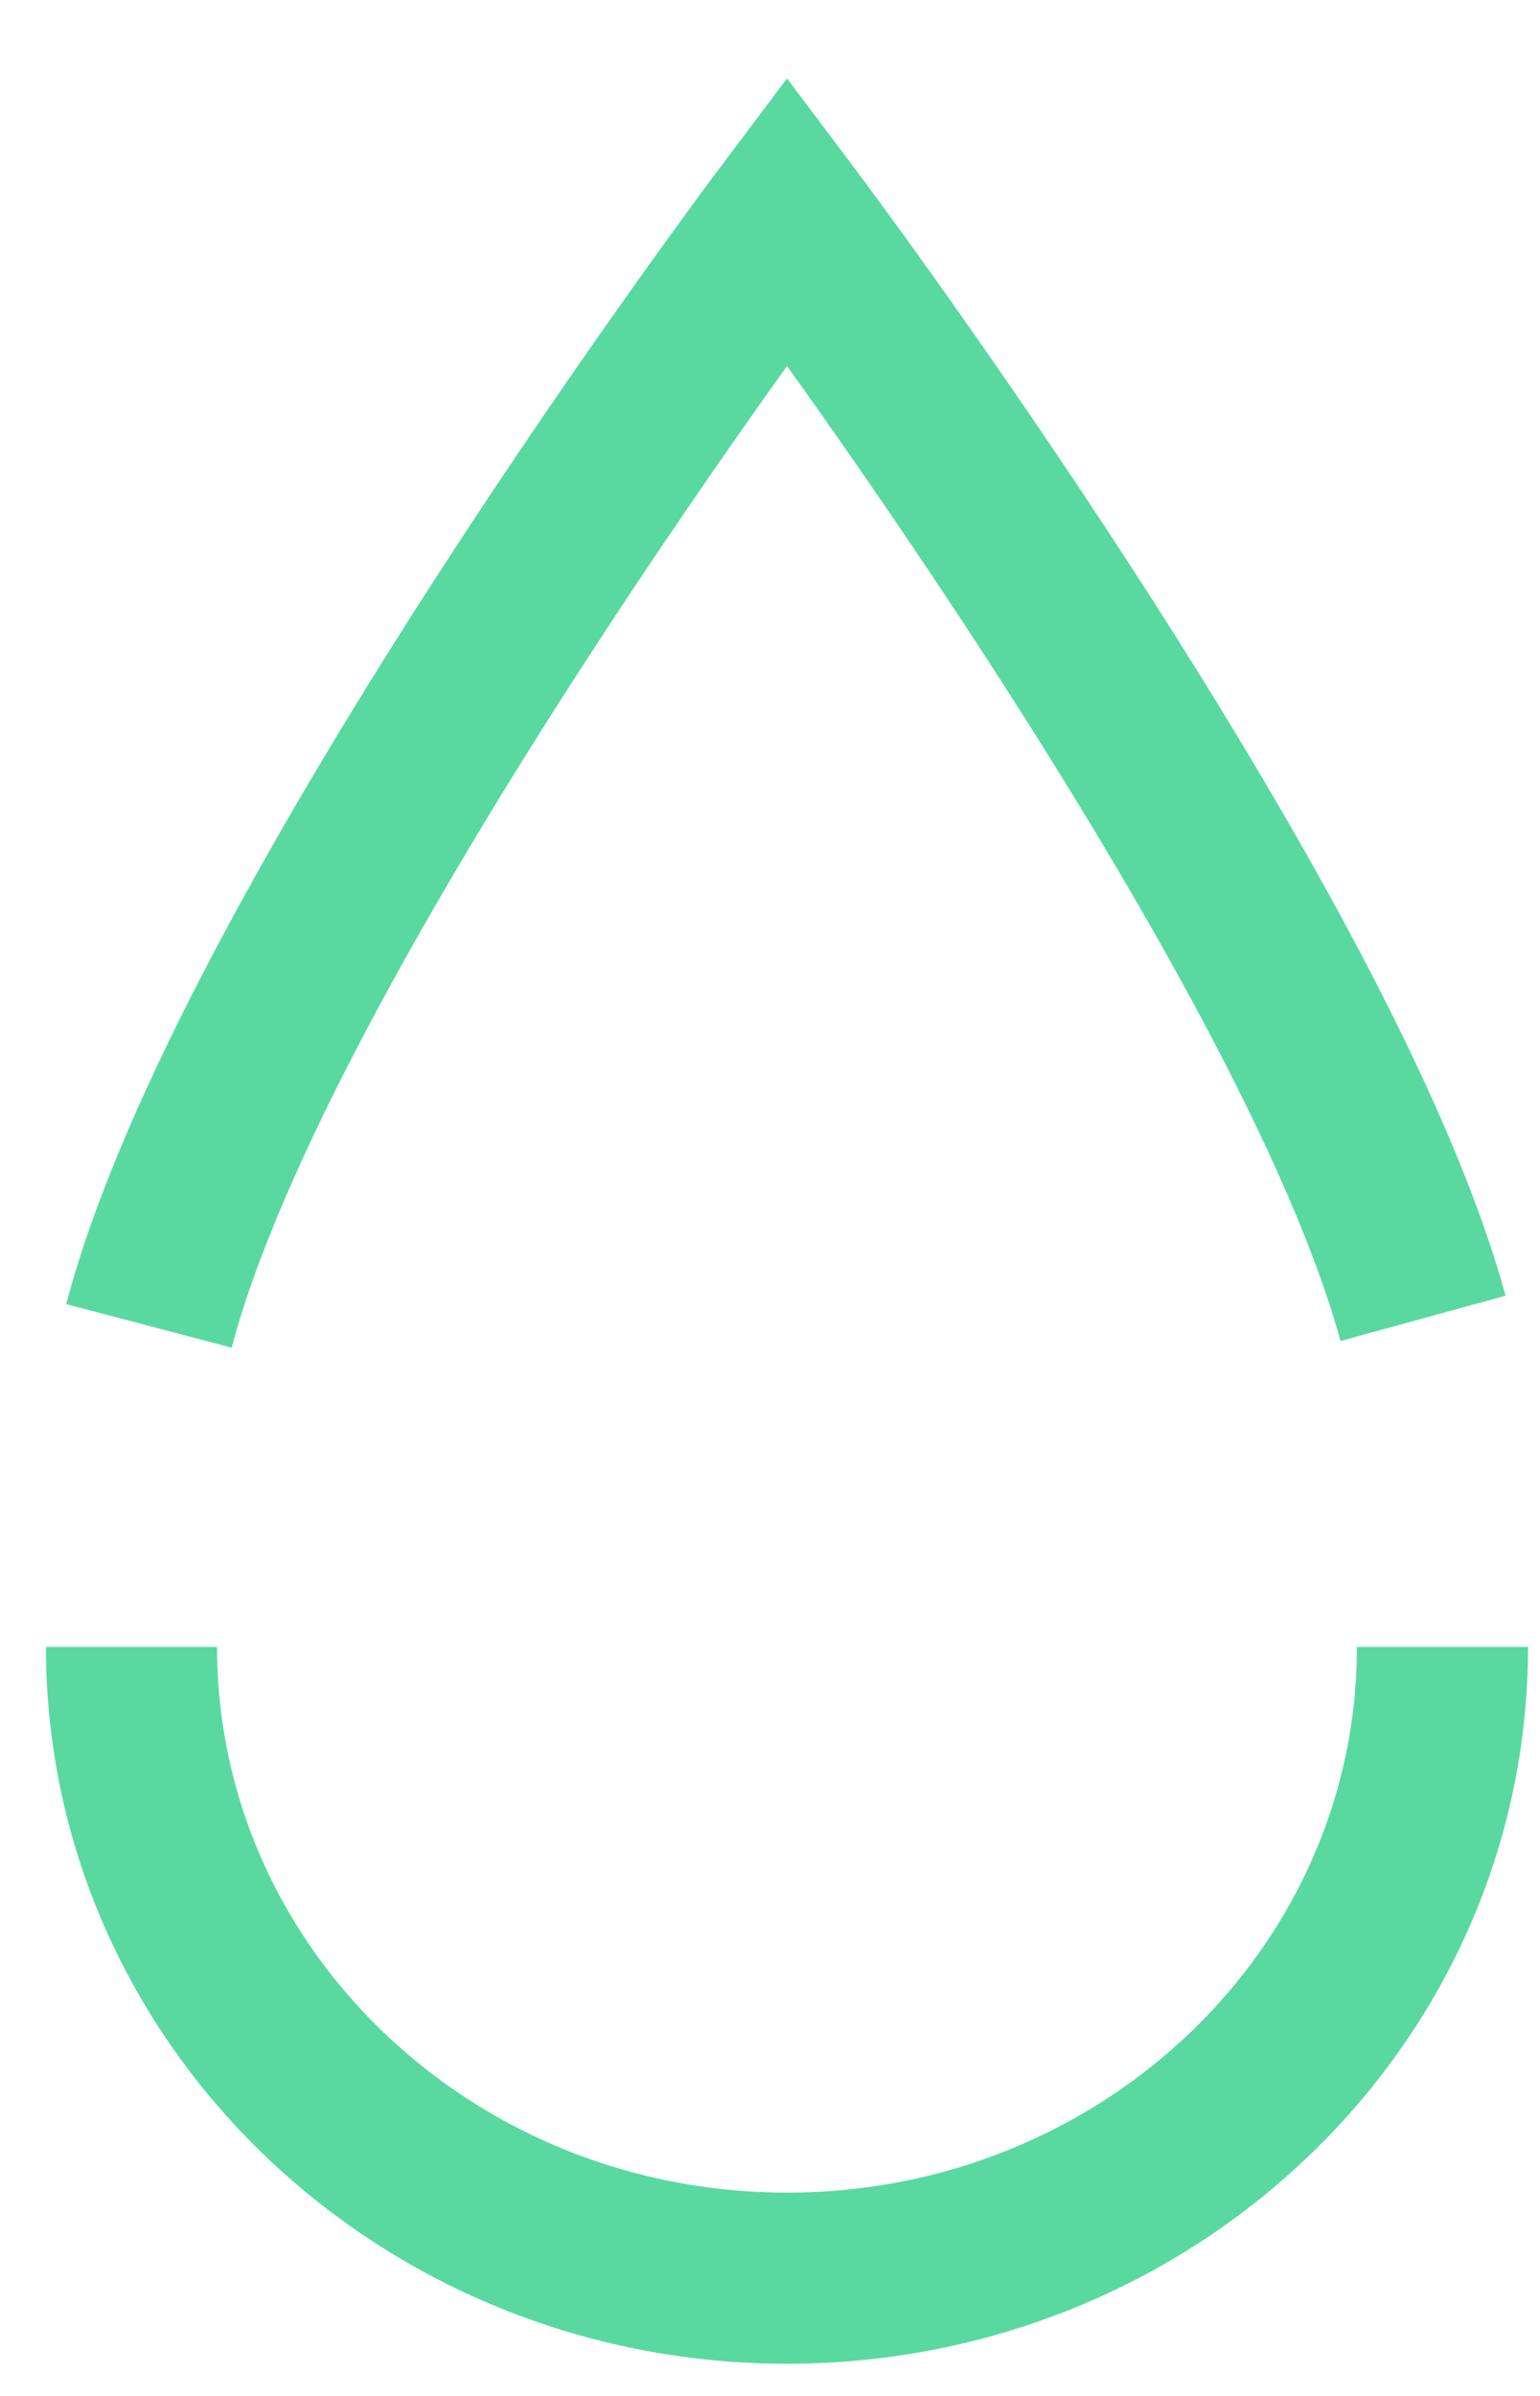<?xml version="1.0" encoding="UTF-8" standalone="no"?>
<svg width="18px" height="28px" viewBox="0 0 18 28" version="1.1" xmlns="http://www.w3.org/2000/svg" xmlns:xlink="http://www.w3.org/1999/xlink">
    <!-- Generator: Sketch 3.8.3 (29802) - http://www.bohemiancoding.com/sketch -->
    <title>Group</title>
    <desc>Created with Sketch.</desc>
    <defs></defs>
    <g id="Page-1" stroke="none" stroke-width="1" fill="none" fill-rule="evenodd">
        <g id="Карточка-товаров+выбор-любого-товара-(категория-товаров)" transform="translate(-591, -20)" stroke-width="2" stroke="#59D9A0">
            <g id="menu">
                <g id="Group-2" transform="translate(565, 20)">
                    <g id="1466381793_Icon_Element_Water_02" transform="translate(26.076, 0.56)">
                        <g id="Calque_1">
                            <g id="Group" transform="translate(1, 2)">
                                <path d="M15.784,16.687 C15.784,20.761 12.355,24.064 8.123,24.064 C3.891,24.064 0.461,20.762 0.461,16.687" id="Shape"></path>
                                <path d="M0.665,12.935 C1.879,8.323 8.123,0.02 8.123,0.02 C8.123,0.02 14.288,8.218 15.557,12.847" id="Shape"></path>
                            </g>
                        </g>
                    </g>
                </g>
            </g>
        </g>
    </g>
</svg>